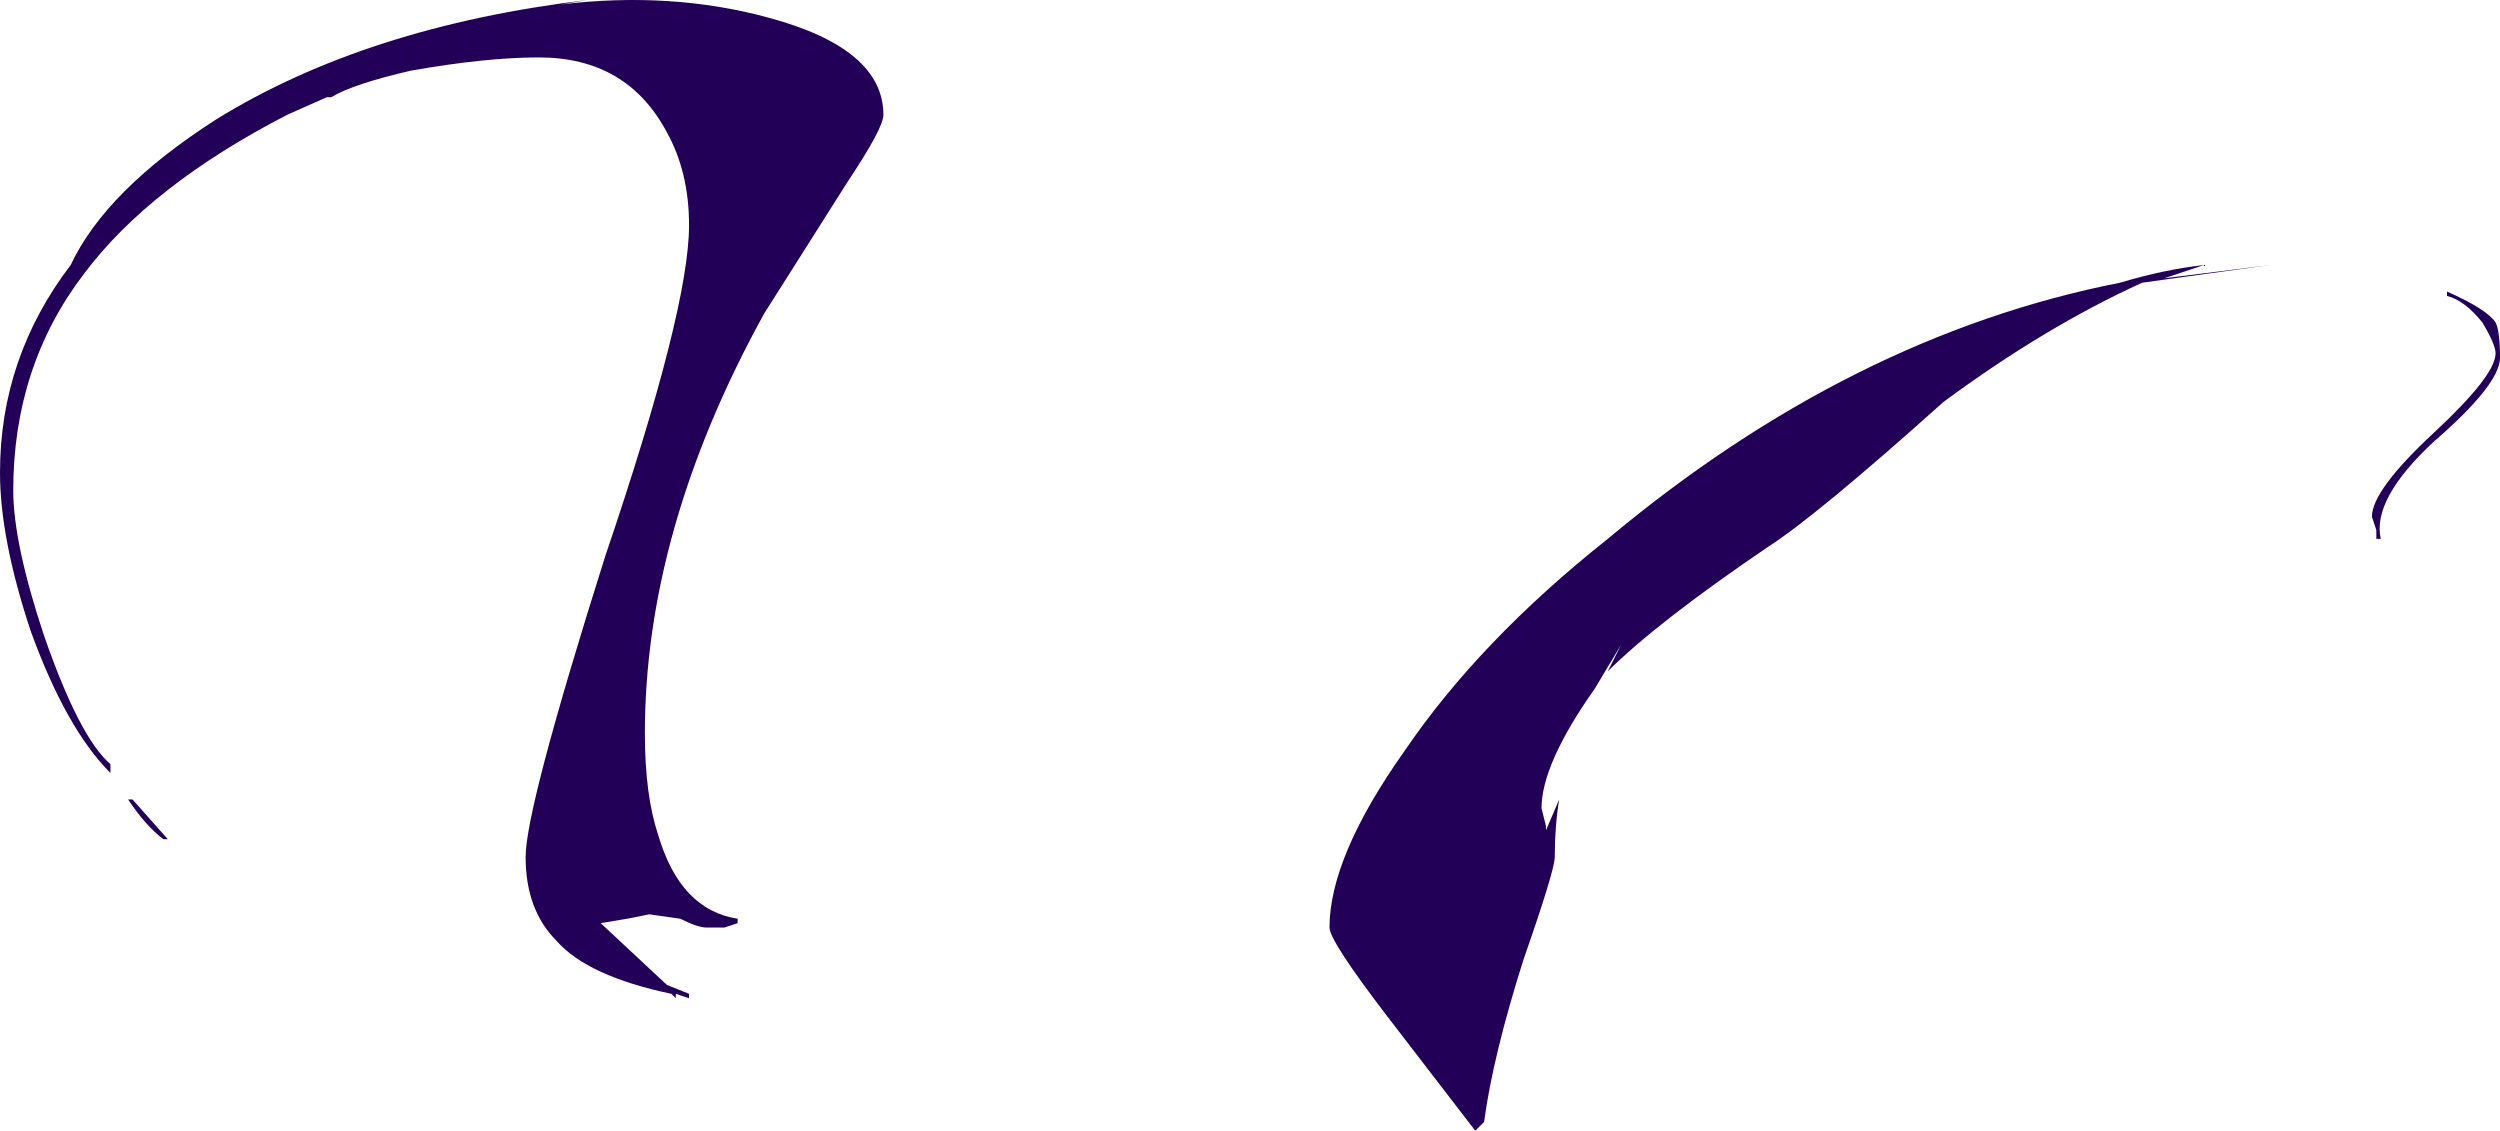 <?xml version="1.0" encoding="UTF-8" standalone="no"?>
<svg xmlns:ffdec="https://www.free-decompiler.com/flash" xmlns:xlink="http://www.w3.org/1999/xlink" ffdec:objectType="shape" height="12.8px" width="28.3px" xmlns="http://www.w3.org/2000/svg">
  <g transform="matrix(1.0, 0.0, 0.0, 1.0, 15.5, 12.85)">
    <path d="M10.2 -9.85 L8.75 -9.65 Q7.65 -9.15 6.5 -8.3 5.05 -7.0 4.5 -6.65 3.25 -5.8 2.7 -5.25 L2.85 -5.55 2.55 -5.05 Q1.95 -4.2 1.95 -3.7 L2.0 -3.5 2.0 -3.45 2.15 -3.8 Q2.1 -3.5 2.1 -3.15 2.1 -3.0 1.75 -2.0 1.4 -0.9 1.3 -0.15 L1.2 -0.05 0.2 -1.35 Q-0.45 -2.2 -0.45 -2.35 -0.45 -3.15 0.4 -4.35 1.25 -5.6 2.7 -6.75 5.45 -9.05 8.5 -9.65 9.0 -9.8 9.45 -9.85 L9.0 -9.7 10.2 -9.85 M11.4 -6.75 L11.4 -6.85 11.35 -7.0 Q11.35 -7.3 12.05 -7.95 12.75 -8.6 12.75 -8.85 12.75 -8.95 12.6 -9.2 12.4 -9.45 12.2 -9.5 L12.2 -9.55 Q12.65 -9.35 12.75 -9.2 12.8 -9.1 12.8 -8.8 12.8 -8.5 12.05 -7.85 11.35 -7.2 11.45 -6.75 L11.4 -6.75 M-11.8 -11.75 L-12.25 -11.55 Q-13.8 -10.75 -14.55 -9.75 -15.35 -8.7 -15.35 -7.3 -15.35 -6.7 -15.0 -5.65 -14.6 -4.5 -14.25 -4.2 L-14.25 -4.1 Q-14.75 -4.6 -15.15 -5.7 -15.5 -6.75 -15.5 -7.5 -15.5 -8.8 -14.7 -9.85 -14.3 -10.7 -13.05 -11.5 -11.35 -12.55 -8.85 -12.85 L-9.15 -12.8 Q-7.9 -12.95 -6.8 -12.65 -5.5 -12.3 -5.5 -11.55 -5.5 -11.4 -5.9 -10.8 L-6.85 -9.3 Q-8.2 -6.85 -8.2 -4.55 -8.2 -3.85 -8.05 -3.4 -7.8 -2.55 -7.15 -2.45 L-7.15 -2.4 -7.3 -2.35 -7.5 -2.35 Q-7.6 -2.35 -7.8 -2.45 L-8.15 -2.5 -8.4 -2.45 -8.7 -2.4 -7.95 -1.7 -7.7 -1.6 -7.7 -1.55 -7.85 -1.6 -7.85 -1.55 -7.9 -1.6 Q-8.85 -1.8 -9.2 -2.2 -9.55 -2.55 -9.55 -3.15 -9.55 -3.7 -8.65 -6.55 -7.7 -9.35 -7.7 -10.3 -7.7 -10.9 -7.95 -11.35 -8.4 -12.2 -9.4 -12.2 -10.0 -12.2 -10.85 -12.05 -11.5 -11.9 -11.75 -11.75 L-11.8 -11.75 M-13.6 -3.35 L-13.65 -3.35 Q-13.85 -3.5 -14.05 -3.8 L-14.0 -3.8 -13.6 -3.35" fill="#220058" fill-rule="evenodd" stroke="none"/>
  </g>
</svg>
